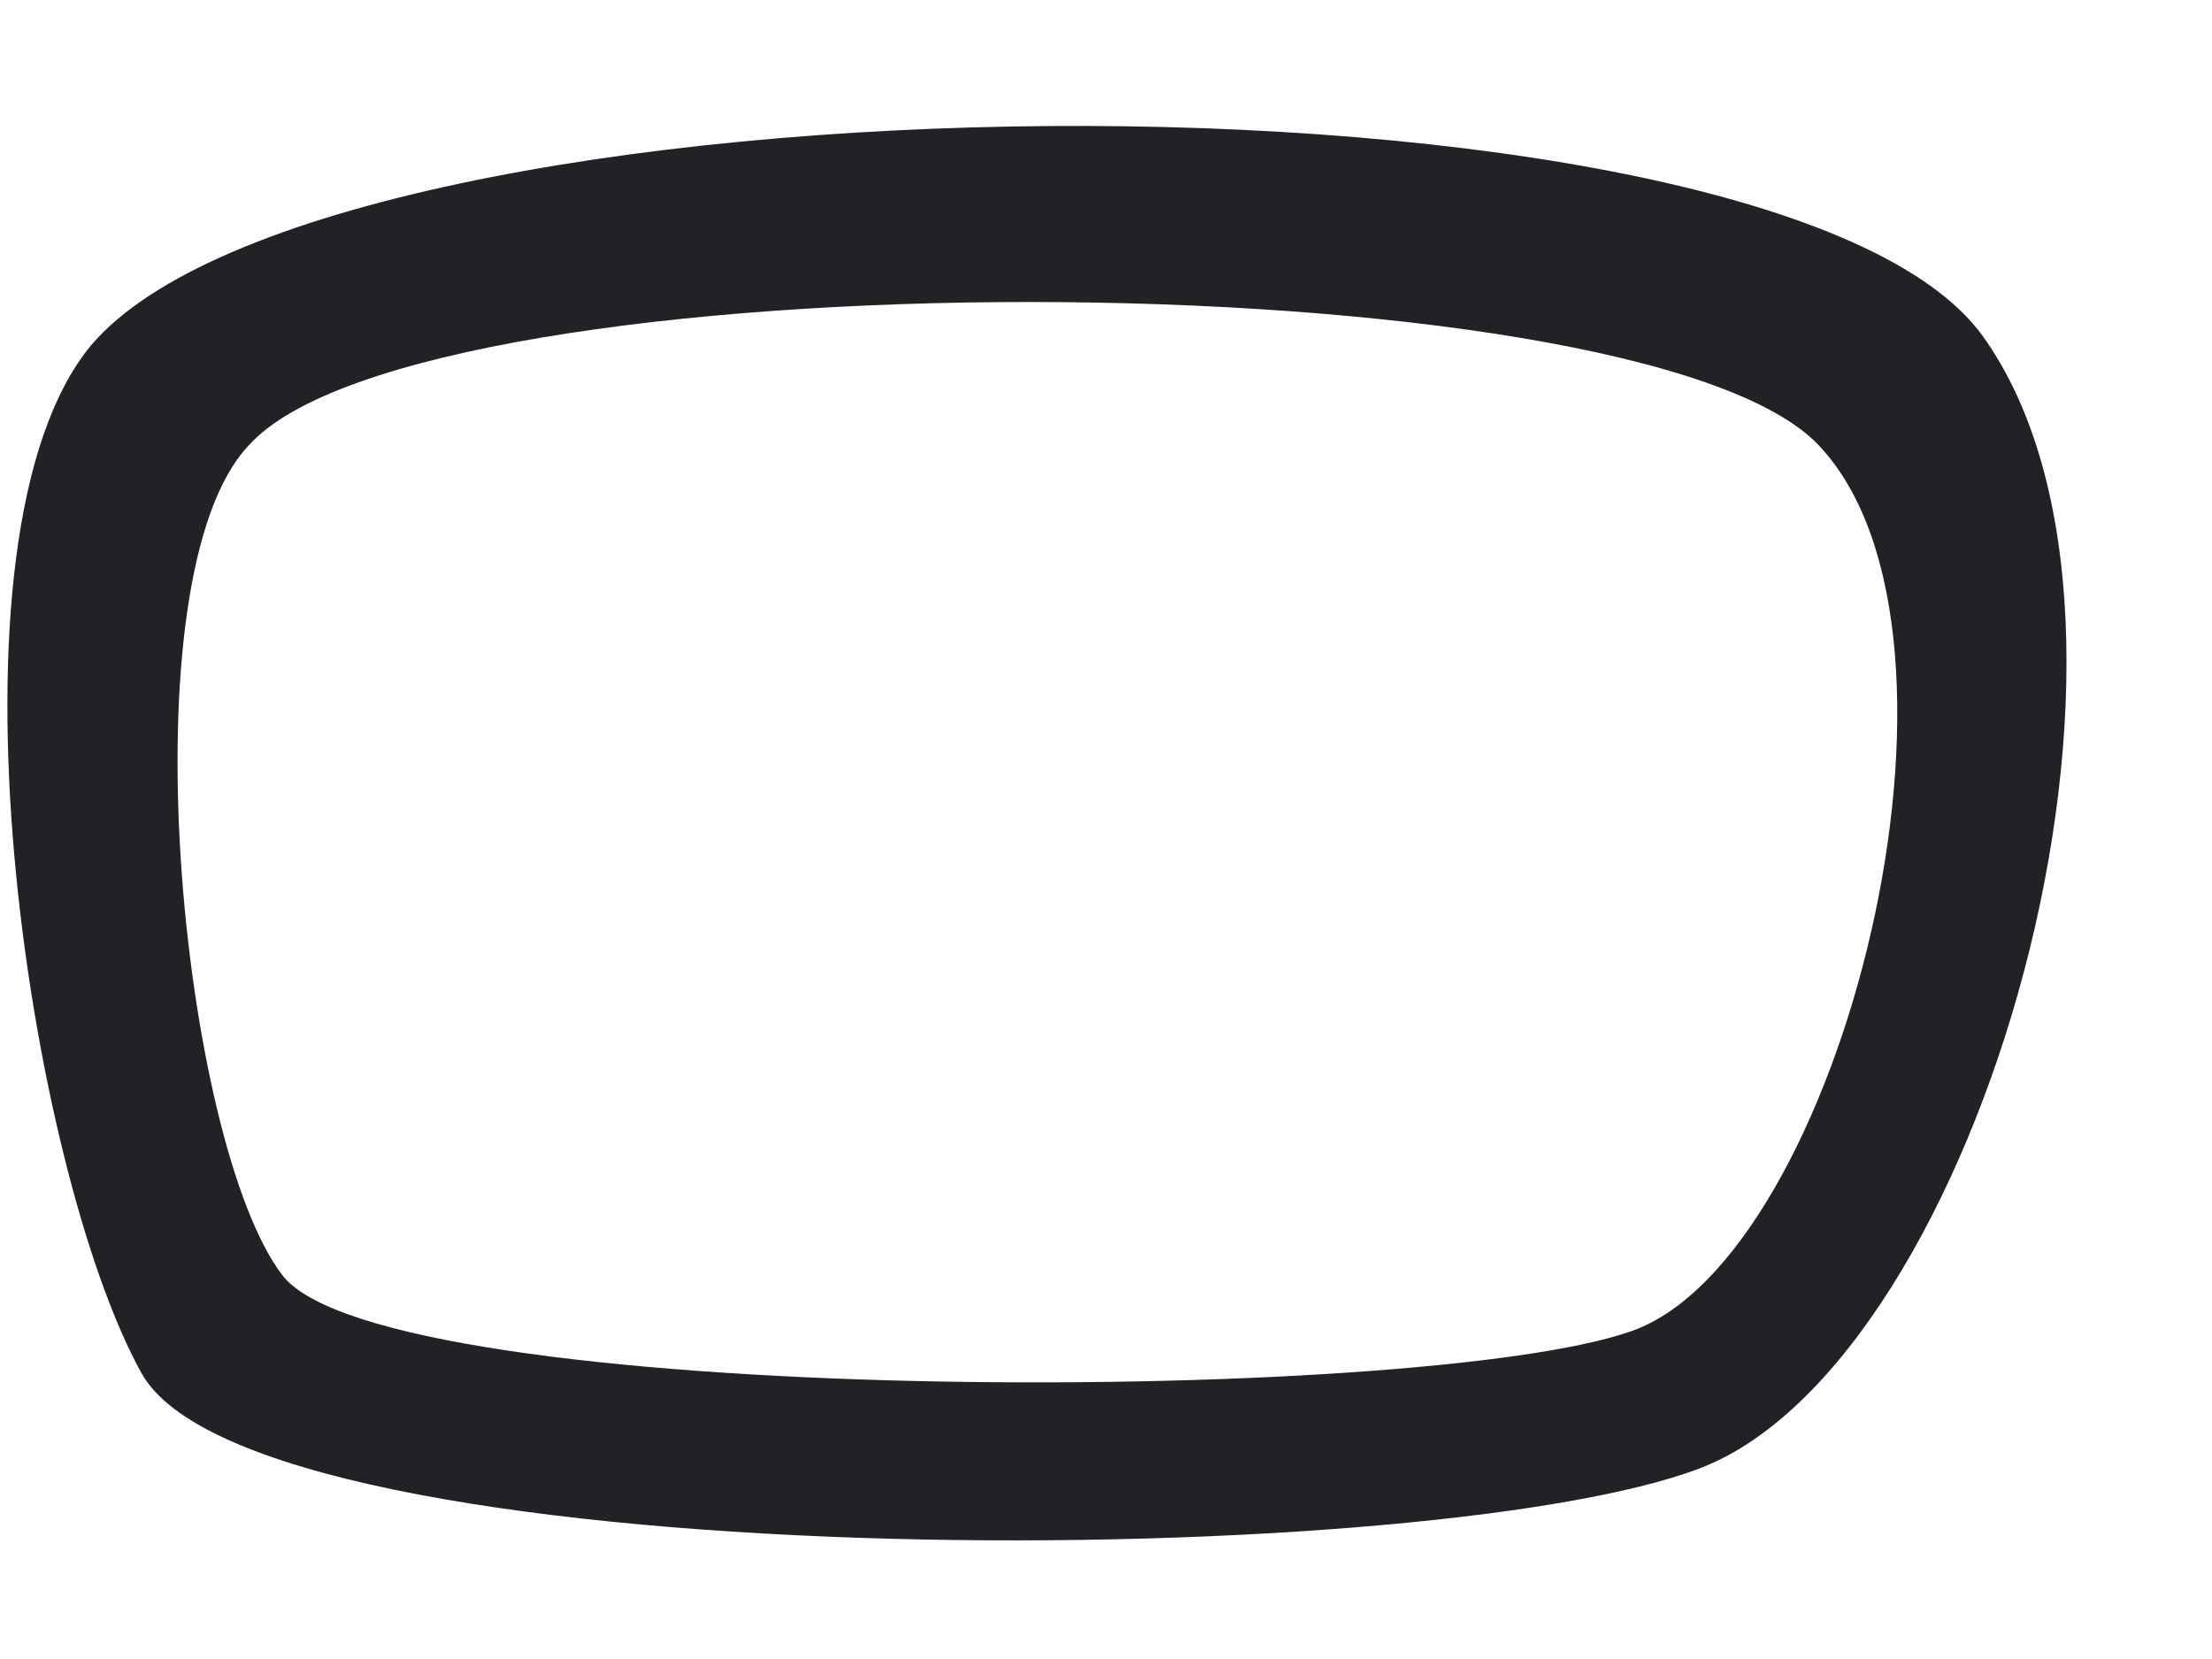 ﻿<?xml version="1.0" encoding="utf-8"?>
<svg version="1.1" xmlns:xlink="http://www.w3.org/1999/xlink" width="24px" height="18px" xmlns="http://www.w3.org/2000/svg">
  <g transform="matrix(1 0 0 1 -105 -718 )">
    <path d="M 21.516 3.651  C 19.269 0.508  3.593 0.672  0.986 3.749  C -0.729 5.829  0.3 12.672  1.535 14.898  C 2.77 17.125  15.41 17.092  18.446 15.93  C 21.482 14.767  23.763 6.794  21.516 3.651  Z M 19.732 4.83  C 21.687 6.893  19.972 13.638  17.708 14.44  C 15.427 15.258  4.159 15.275  3.062 13.834  C 1.964 12.393  1.346 6.254  2.701 4.83  C 4.571 2.751  17.777 2.767  19.732 4.83  Z " fill-rule="nonzero" fill="#212126" stroke="none" transform="matrix(1 0 0 1 105 718 )" />
  </g>
</svg>
